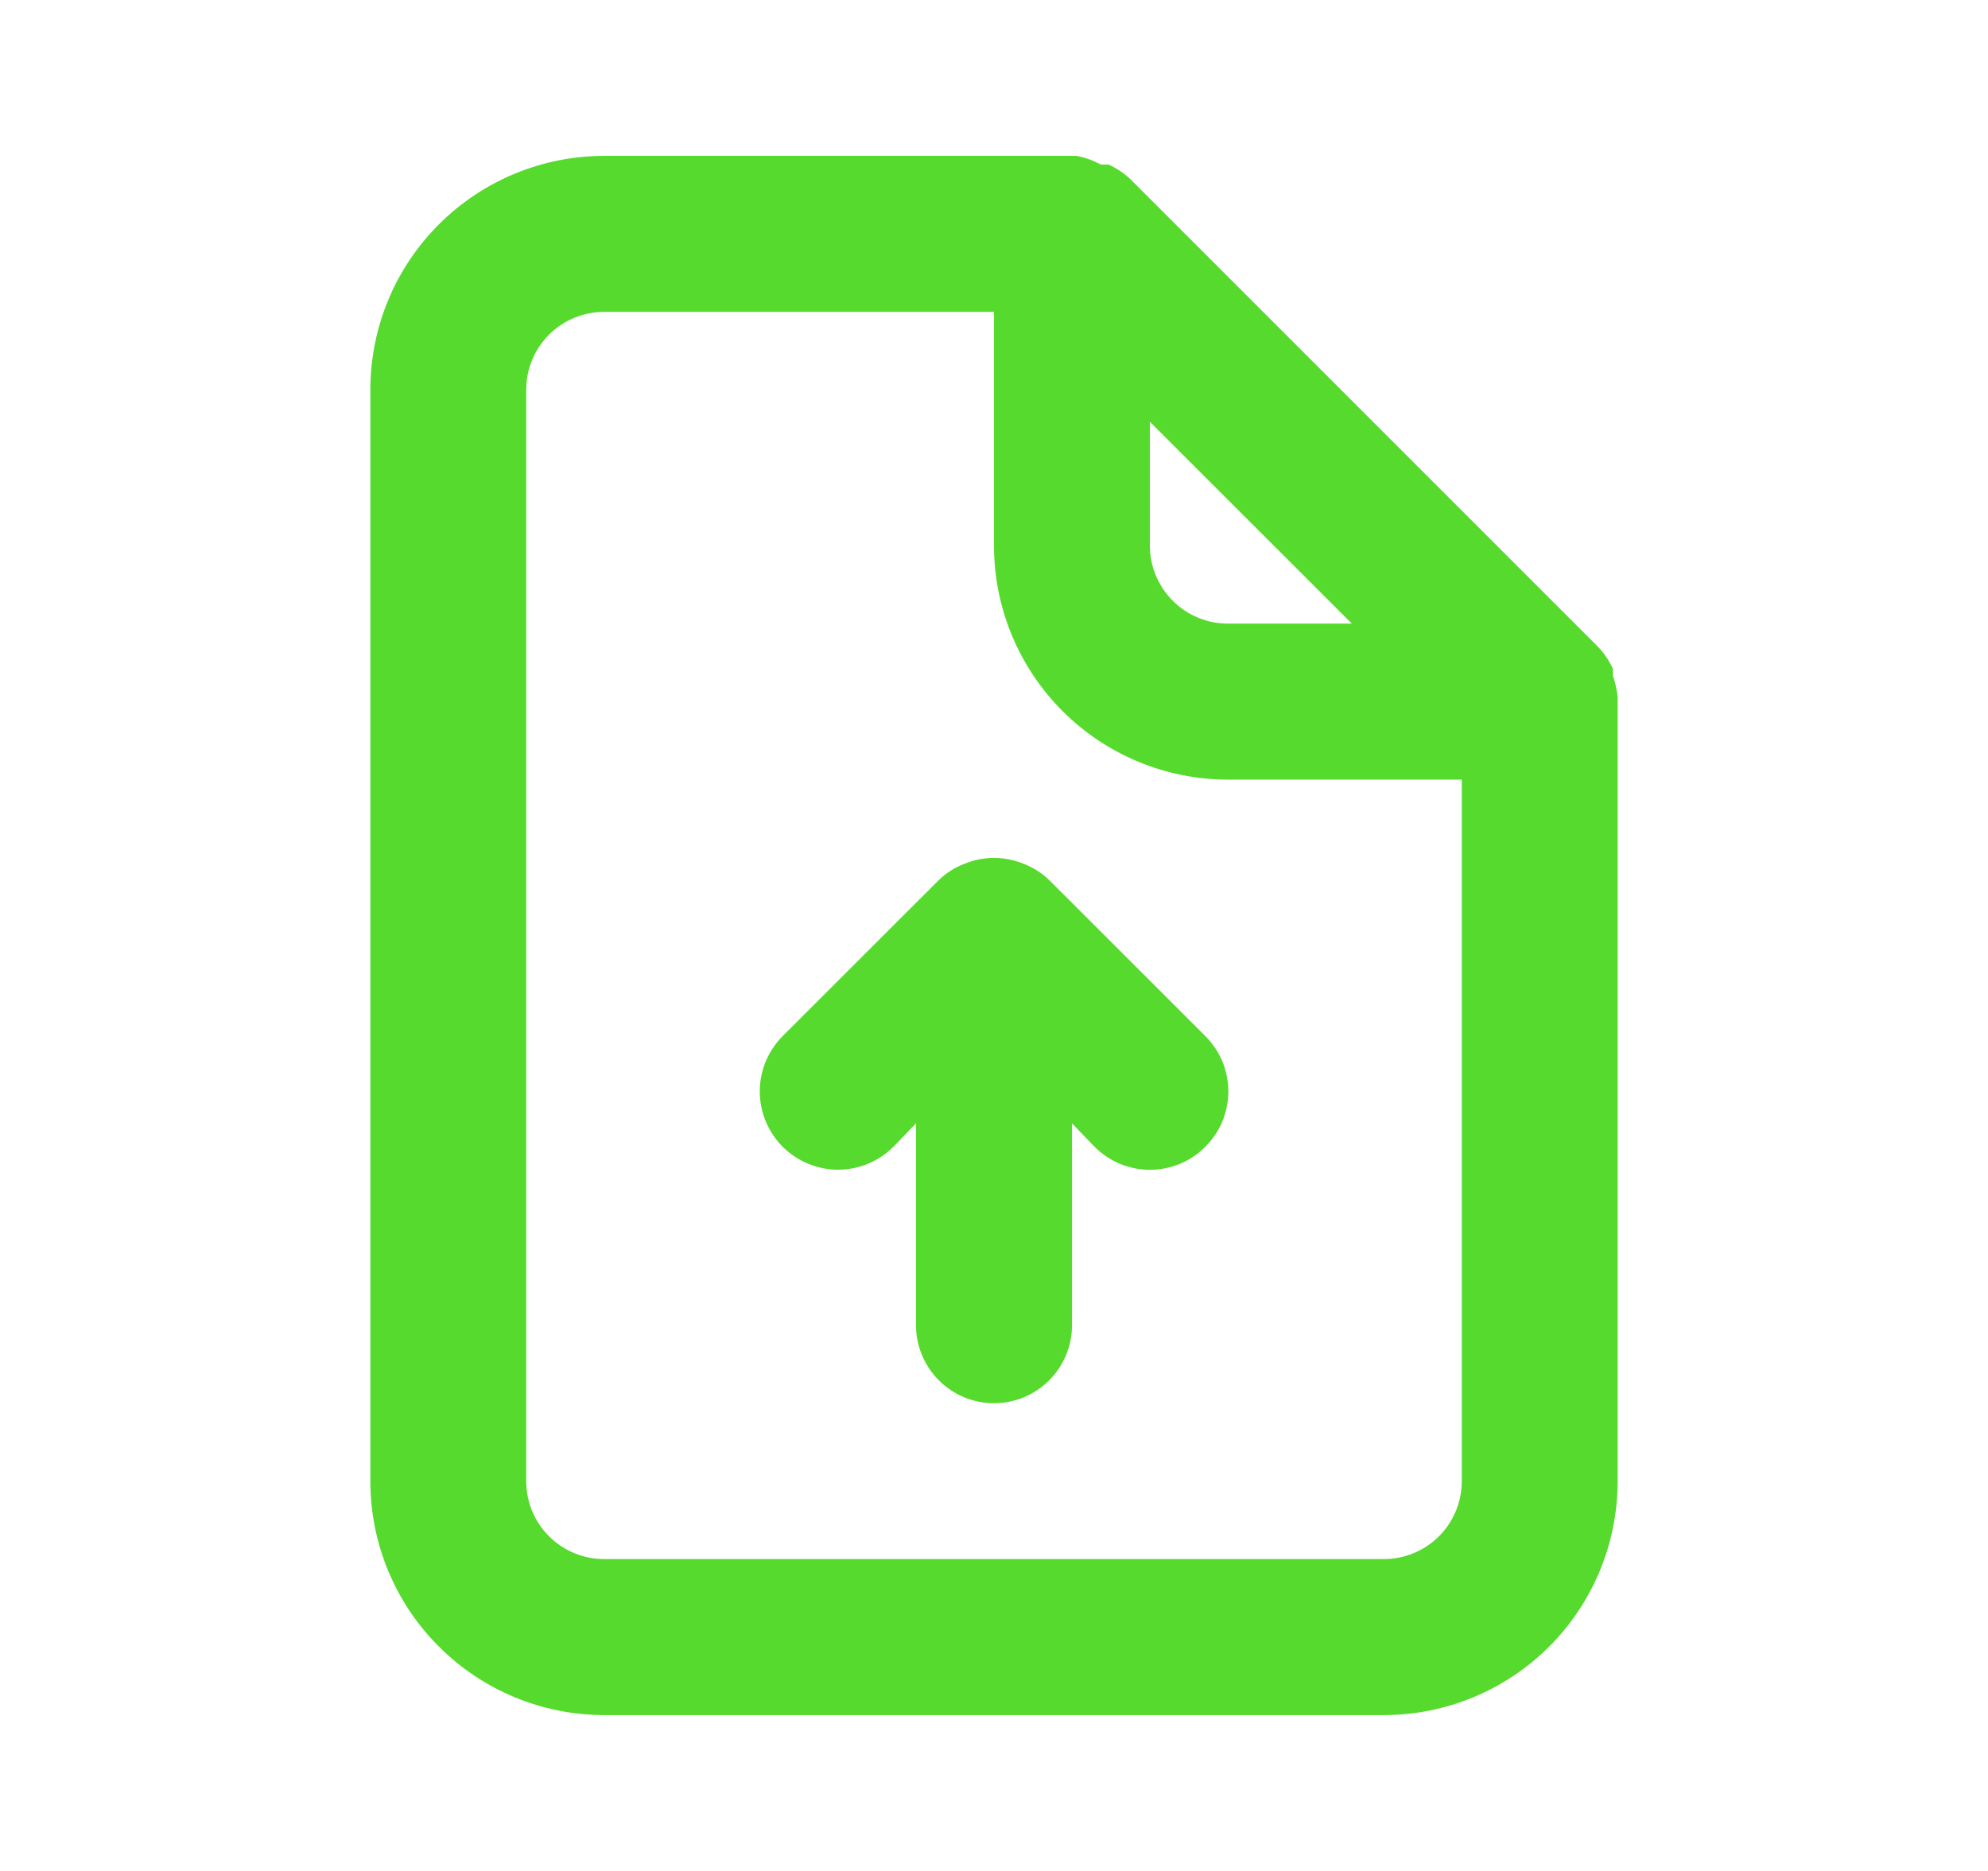 <svg width="17" height="16" viewBox="0 0 17 16" fill="none" xmlns="http://www.w3.org/2000/svg">
<path d="M8.973 7.527C8.91 7.466 8.835 7.418 8.753 7.387C8.591 7.32 8.409 7.32 8.247 7.387C8.165 7.418 8.09 7.466 8.027 7.527L6.693 8.86C6.568 8.986 6.497 9.156 6.497 9.333C6.497 9.511 6.568 9.681 6.693 9.807C6.819 9.932 6.989 10.003 7.167 10.003C7.344 10.003 7.515 9.932 7.64 9.807L7.833 9.607V11.333C7.833 11.51 7.904 11.68 8.029 11.805C8.154 11.93 8.323 12 8.5 12C8.677 12 8.846 11.93 8.971 11.805C9.097 11.68 9.167 11.51 9.167 11.333V9.607L9.36 9.807C9.422 9.869 9.496 9.919 9.577 9.953C9.658 9.986 9.745 10.004 9.833 10.004C9.921 10.004 10.009 9.986 10.09 9.953C10.171 9.919 10.245 9.869 10.307 9.807C10.369 9.745 10.419 9.671 10.453 9.59C10.486 9.508 10.504 9.421 10.504 9.333C10.504 9.245 10.486 9.158 10.453 9.077C10.419 8.996 10.369 8.922 10.307 8.86L8.973 7.527ZM13.833 5.96C13.826 5.899 13.813 5.838 13.793 5.78V5.72C13.761 5.651 13.719 5.588 13.667 5.533L9.667 1.533C9.612 1.481 9.549 1.439 9.48 1.407H9.413C9.349 1.372 9.279 1.347 9.207 1.333H5.167C4.636 1.333 4.128 1.544 3.753 1.919C3.377 2.294 3.167 2.803 3.167 3.333V12.667C3.167 13.197 3.377 13.706 3.753 14.081C4.128 14.456 4.636 14.667 5.167 14.667H11.833C12.364 14.667 12.873 14.456 13.248 14.081C13.623 13.706 13.833 13.197 13.833 12.667V6C13.833 6 13.833 6 13.833 5.96ZM9.833 3.607L11.56 5.333H10.5C10.323 5.333 10.154 5.263 10.029 5.138C9.904 5.013 9.833 4.843 9.833 4.667V3.607ZM12.5 12.667C12.5 12.844 12.43 13.013 12.305 13.138C12.18 13.263 12.01 13.333 11.833 13.333H5.167C4.99 13.333 4.82 13.263 4.695 13.138C4.57 13.013 4.5 12.844 4.5 12.667V3.333C4.5 3.156 4.57 2.987 4.695 2.862C4.82 2.737 4.99 2.667 5.167 2.667H8.5V4.667C8.5 5.197 8.711 5.706 9.086 6.081C9.461 6.456 9.97 6.667 10.5 6.667H12.5V12.667Z" fill="#56DA2D"/>
</svg>
